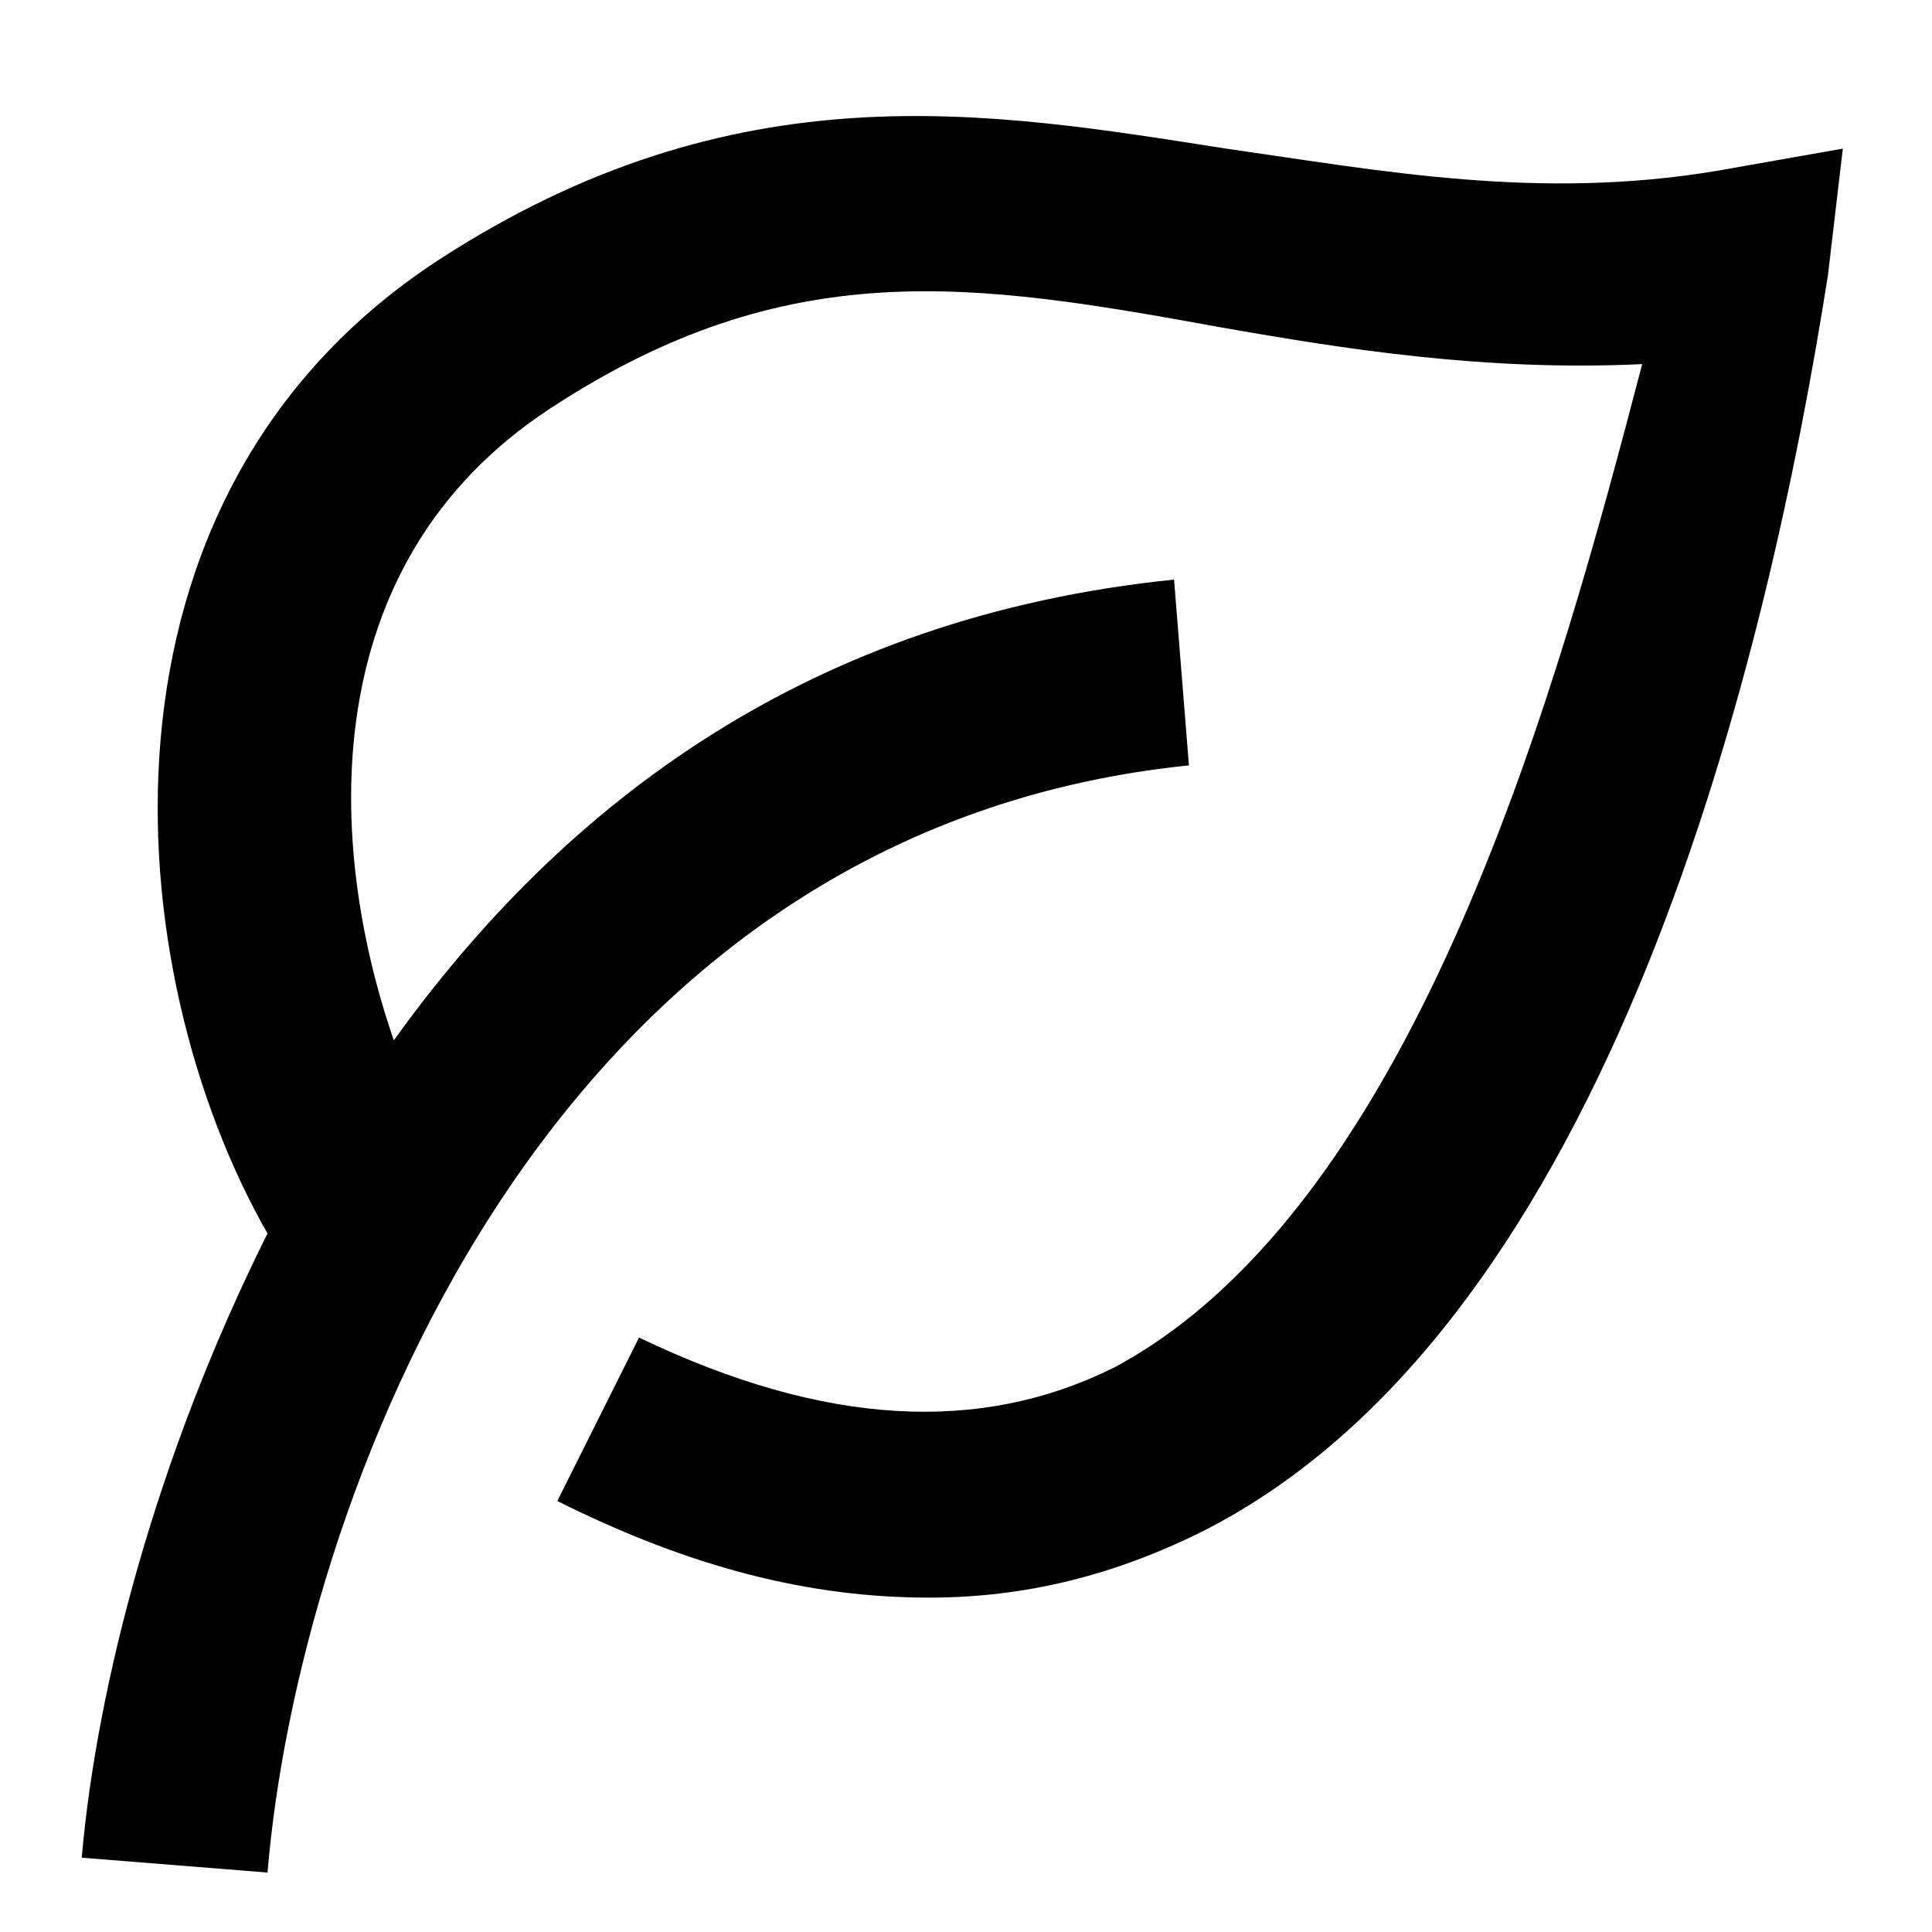 <svg version="1.1" id="Layer_1"
	xmlns="http://www.w3.org/2000/svg"
	xmlns:xlink="http://www.w3.org/1999/xlink" x="0px" y="0px" viewBox="0 0 26 26" style="enable-background:new 0 0 26 26;" xml:space="preserve">
	<path class="st0" d="M23.1,2.3c-2.4,0.4-4.5,0-6.6-0.3C13.3,1.5,9.9,0.9,5.9,3.5c-4.9,3.2-4.3,9.6-2.3,13.1c-1.5,3-2.3,6.1-2.5,8.4
	l2.5,0.2c0.4-4.8,3.6-14,12.4-14.9l-0.2-2.5c-4.9,0.5-8.2,3-10.5,6.2c-0.9-2.6-1.1-6.4,2.1-8.5c3.2-2.1,5.7-1.7,9-1.1
	c1.7,0.3,3.6,0.6,5.7,0.5C21,9.1,19.1,16.2,15,18.4c-1.8,0.9-3.9,0.8-6.4-0.4l-1.1,2.2c1.8,0.9,3.4,1.3,5,1.3c1.3,0,2.5-0.3,3.7-0.9
	c5.5-2.8,7.6-11.8,8.4-16.9L24.8,2L23.1,2.3z"/>
</svg>
